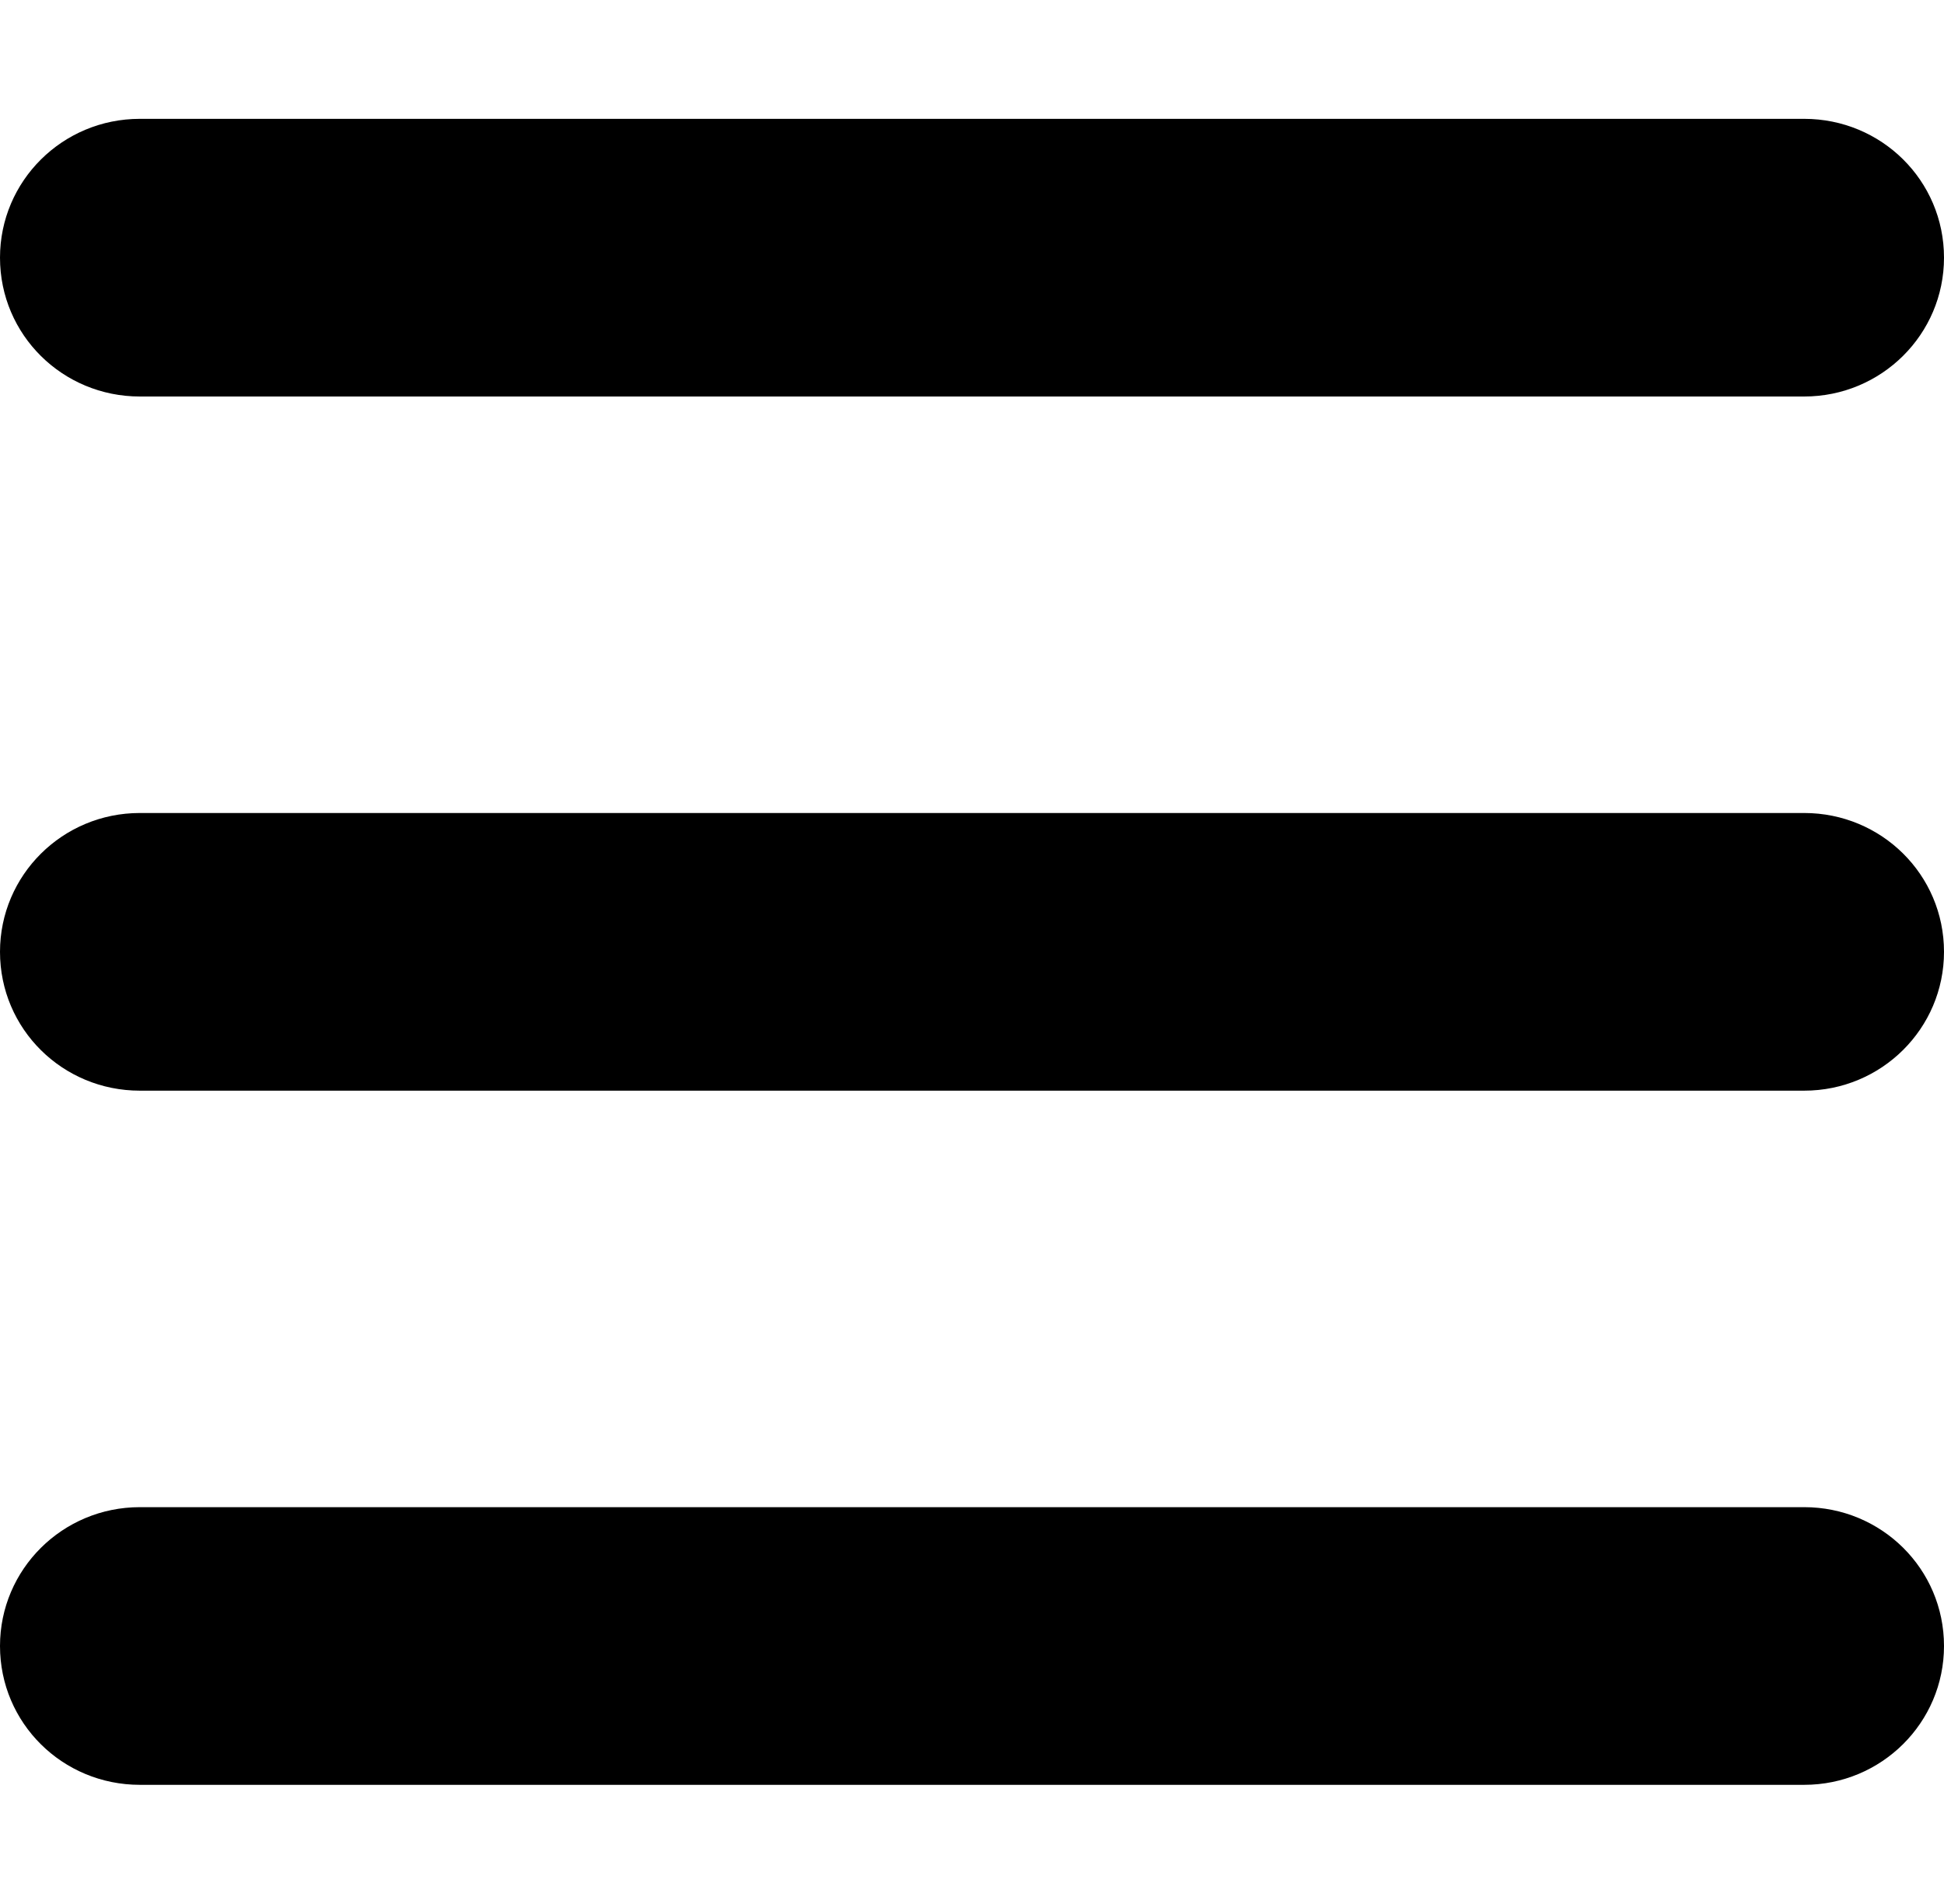 <?xml version="1.0" encoding="UTF-8"?>


<!--切图中 按钮 width:14px;height:12px, fontSize:14px-->
<!--取 svg line-height:1;-->
<!--则 height = line-height = (11/14) em-->



<svg height="0.857em"
     viewBox="0 0 14 12"
     version="1.1"
     xmlns="http://www.w3.org/2000/svg"
     xmlns:xlink="http://www.w3.org/1999/xlink">
    <g stroke="none" stroke-width="1" fill="none" fill-rule="evenodd">
        <g transform="translate(-1323, -97)" fill="currentColor">
            <g transform="translate(1314, 88)">
                <path d="M9,10 C9,9.448 9.45,9 10.007,9 L21.993,9 C22.549,9 23,9.444 23,10 C23,10.552 22.55,11 21.993,11 L10.007,11 C9.451,11 9,10.556 9,10 Z M9,15 C9,14.448 9.45,14 10.007,14 L21.993,14 C22.549,14 23,14.444 23,15 C23,15.552 22.55,16 21.993,16 L10.007,16 C9.451,16 9,15.556 9,15 Z M9,20 C9,19.448 9.45,19 10.007,19 L21.993,19 C22.549,19 23,19.444 23,20 C23,20.552 22.55,21 21.993,21 L10.007,21 C9.451,21 9,20.556 9,20 Z"></path>
            </g>
        </g>
    </g>
</svg>